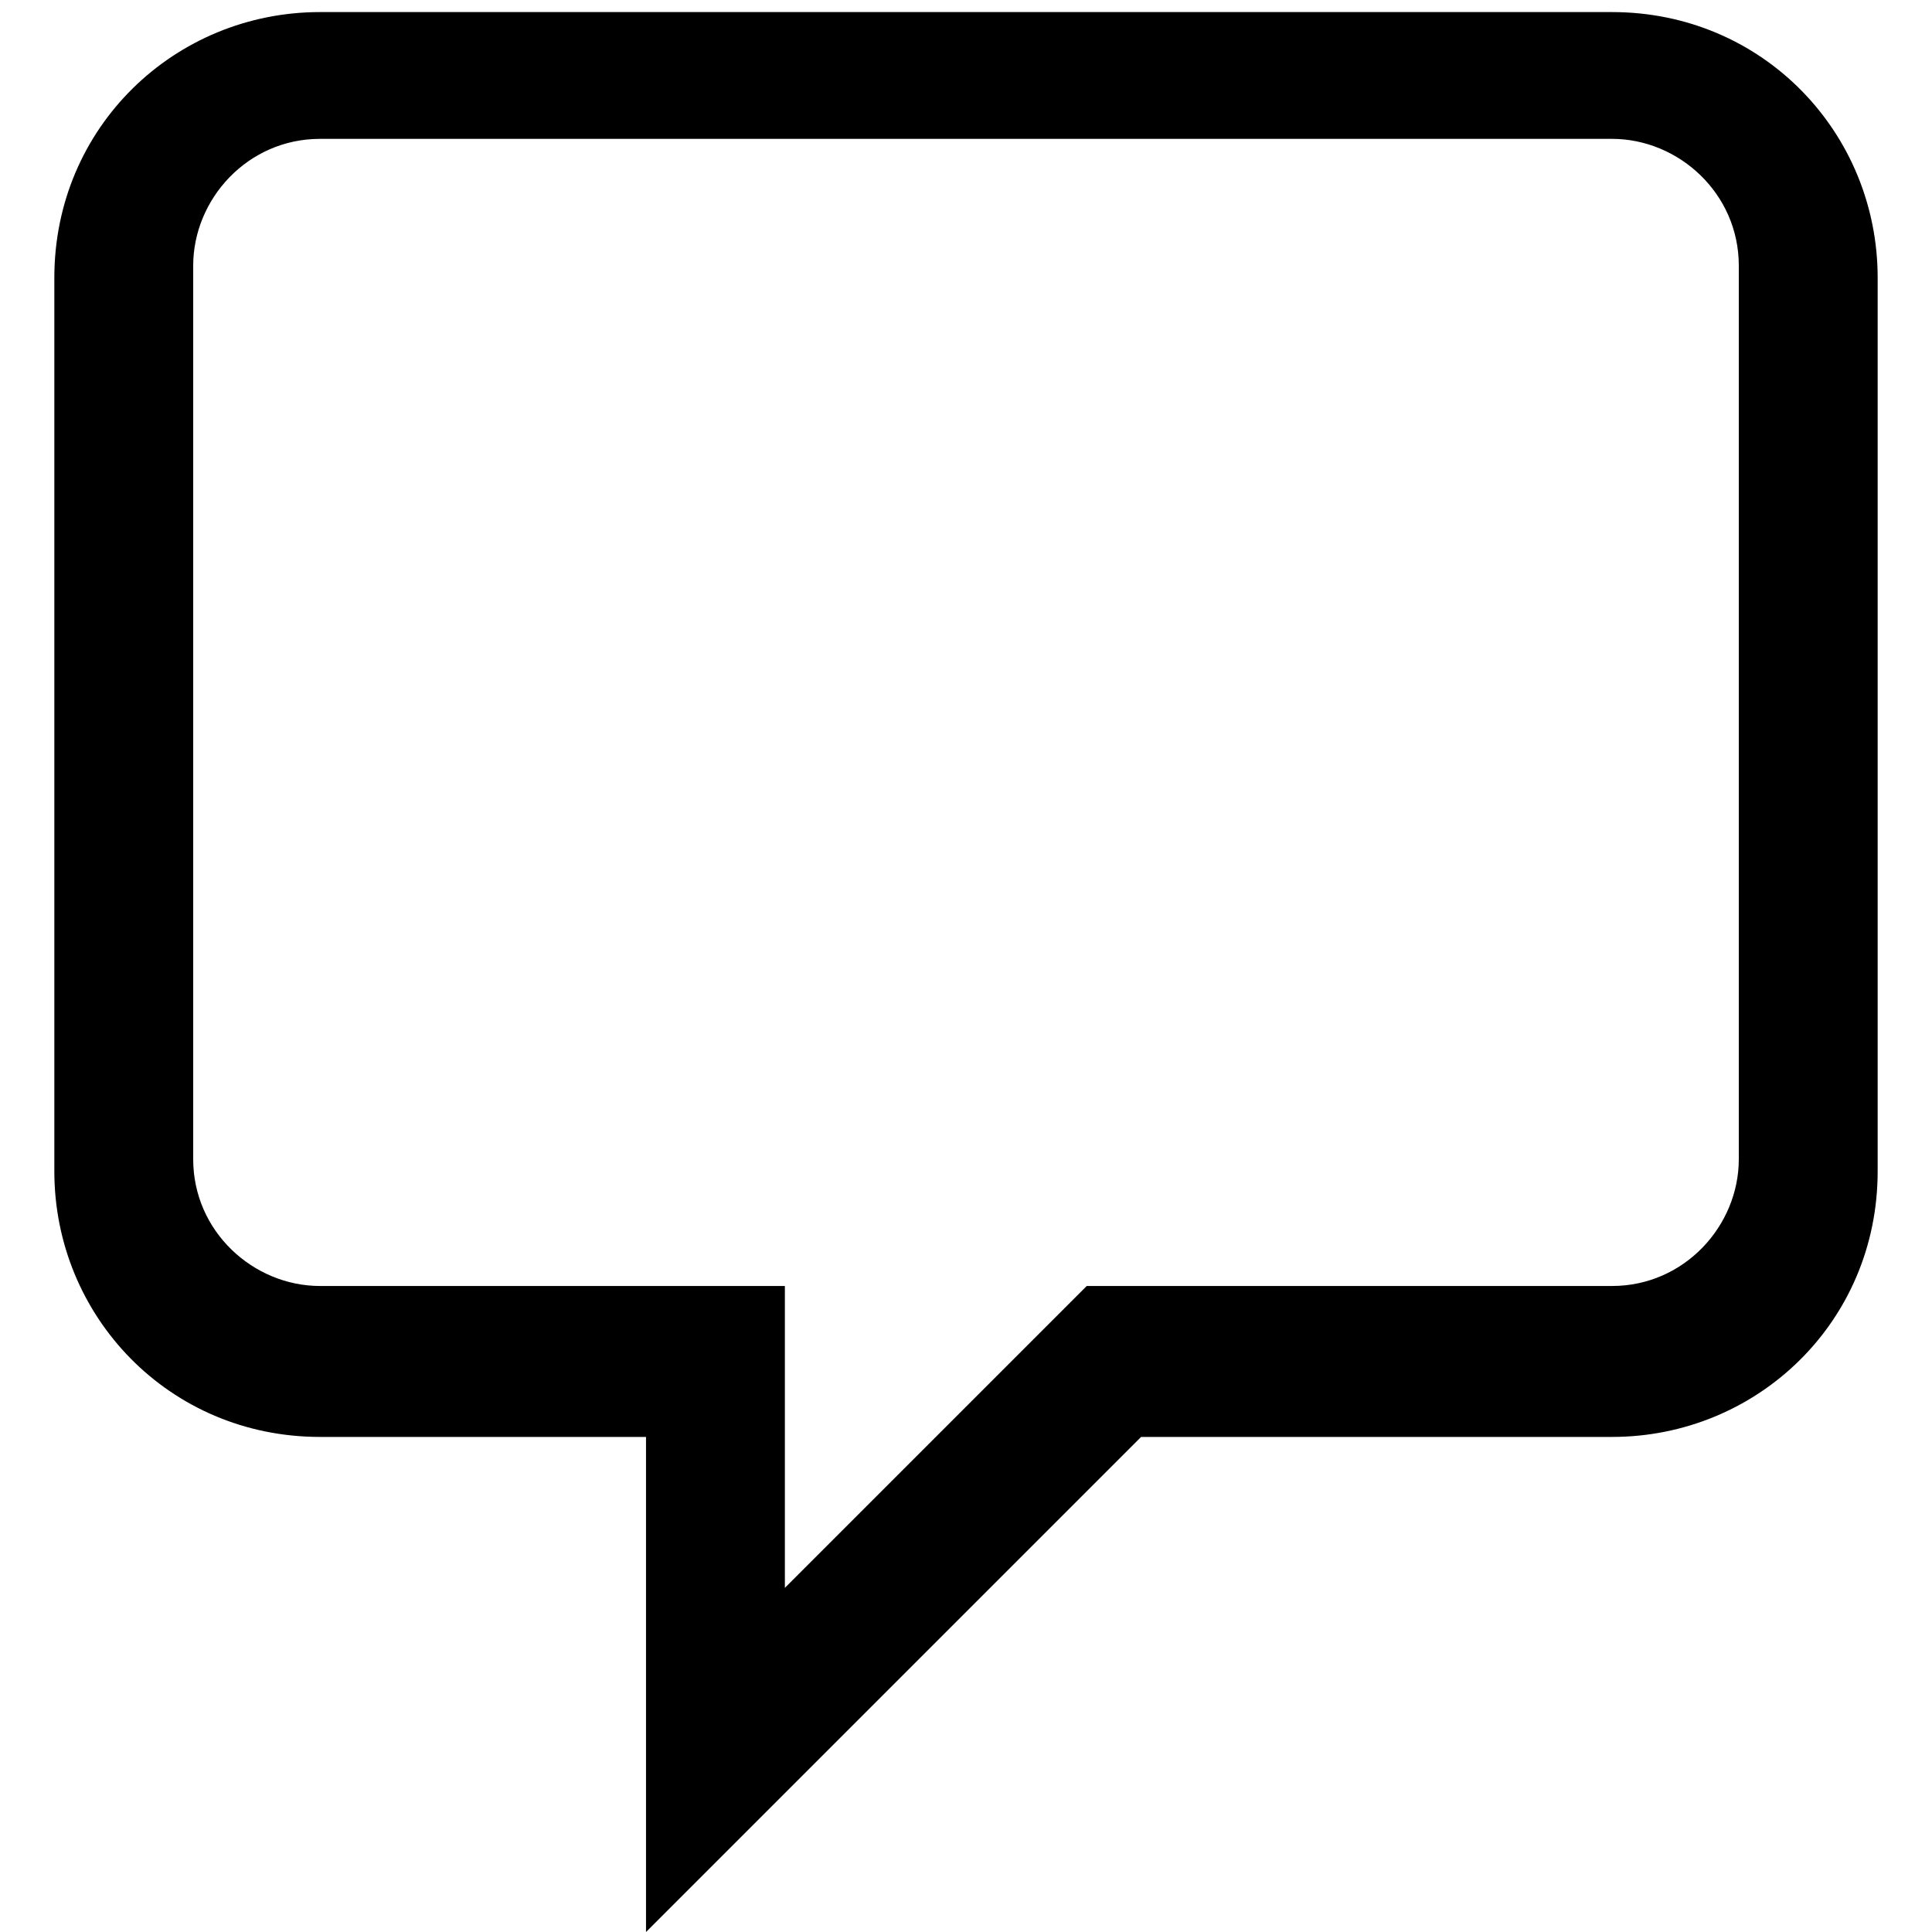 <?xml version="1.0" encoding="utf-8"?>
<!-- Generated by IcoMoon.io -->
<!DOCTYPE svg PUBLIC "-//W3C//DTD SVG 1.1//EN" "http://www.w3.org/Graphics/SVG/1.1/DTD/svg11.dtd">
<svg version="1.1" xmlns="http://www.w3.org/2000/svg" xmlns:xlink="http://www.w3.org/1999/xlink" width="32" height="32" viewBox="0 0 32 32">
<path d="M10.7 32v-8.2h-5.4c-2.5 0-4.4-2-4.4-4.4v-14.8c0-2.5 2-4.4 4.4-4.4h21.4c2.5 0 4.4 2 4.4 4.4v14.8c0 2.5-2 4.4-4.4 4.4h-7.8l-8.2 8.2zM5.3 2.3c-1.2 0-2.1 1-2.1 2.1v14.8c0 1.2 1 2.1 2.1 2.1h7.7v5l5-5h8.7c1.2 0 2.1-1 2.1-2.1v-14.8c0-1.2-1-2.1-2.1-2.1h-21.4z"></path>
</svg>
